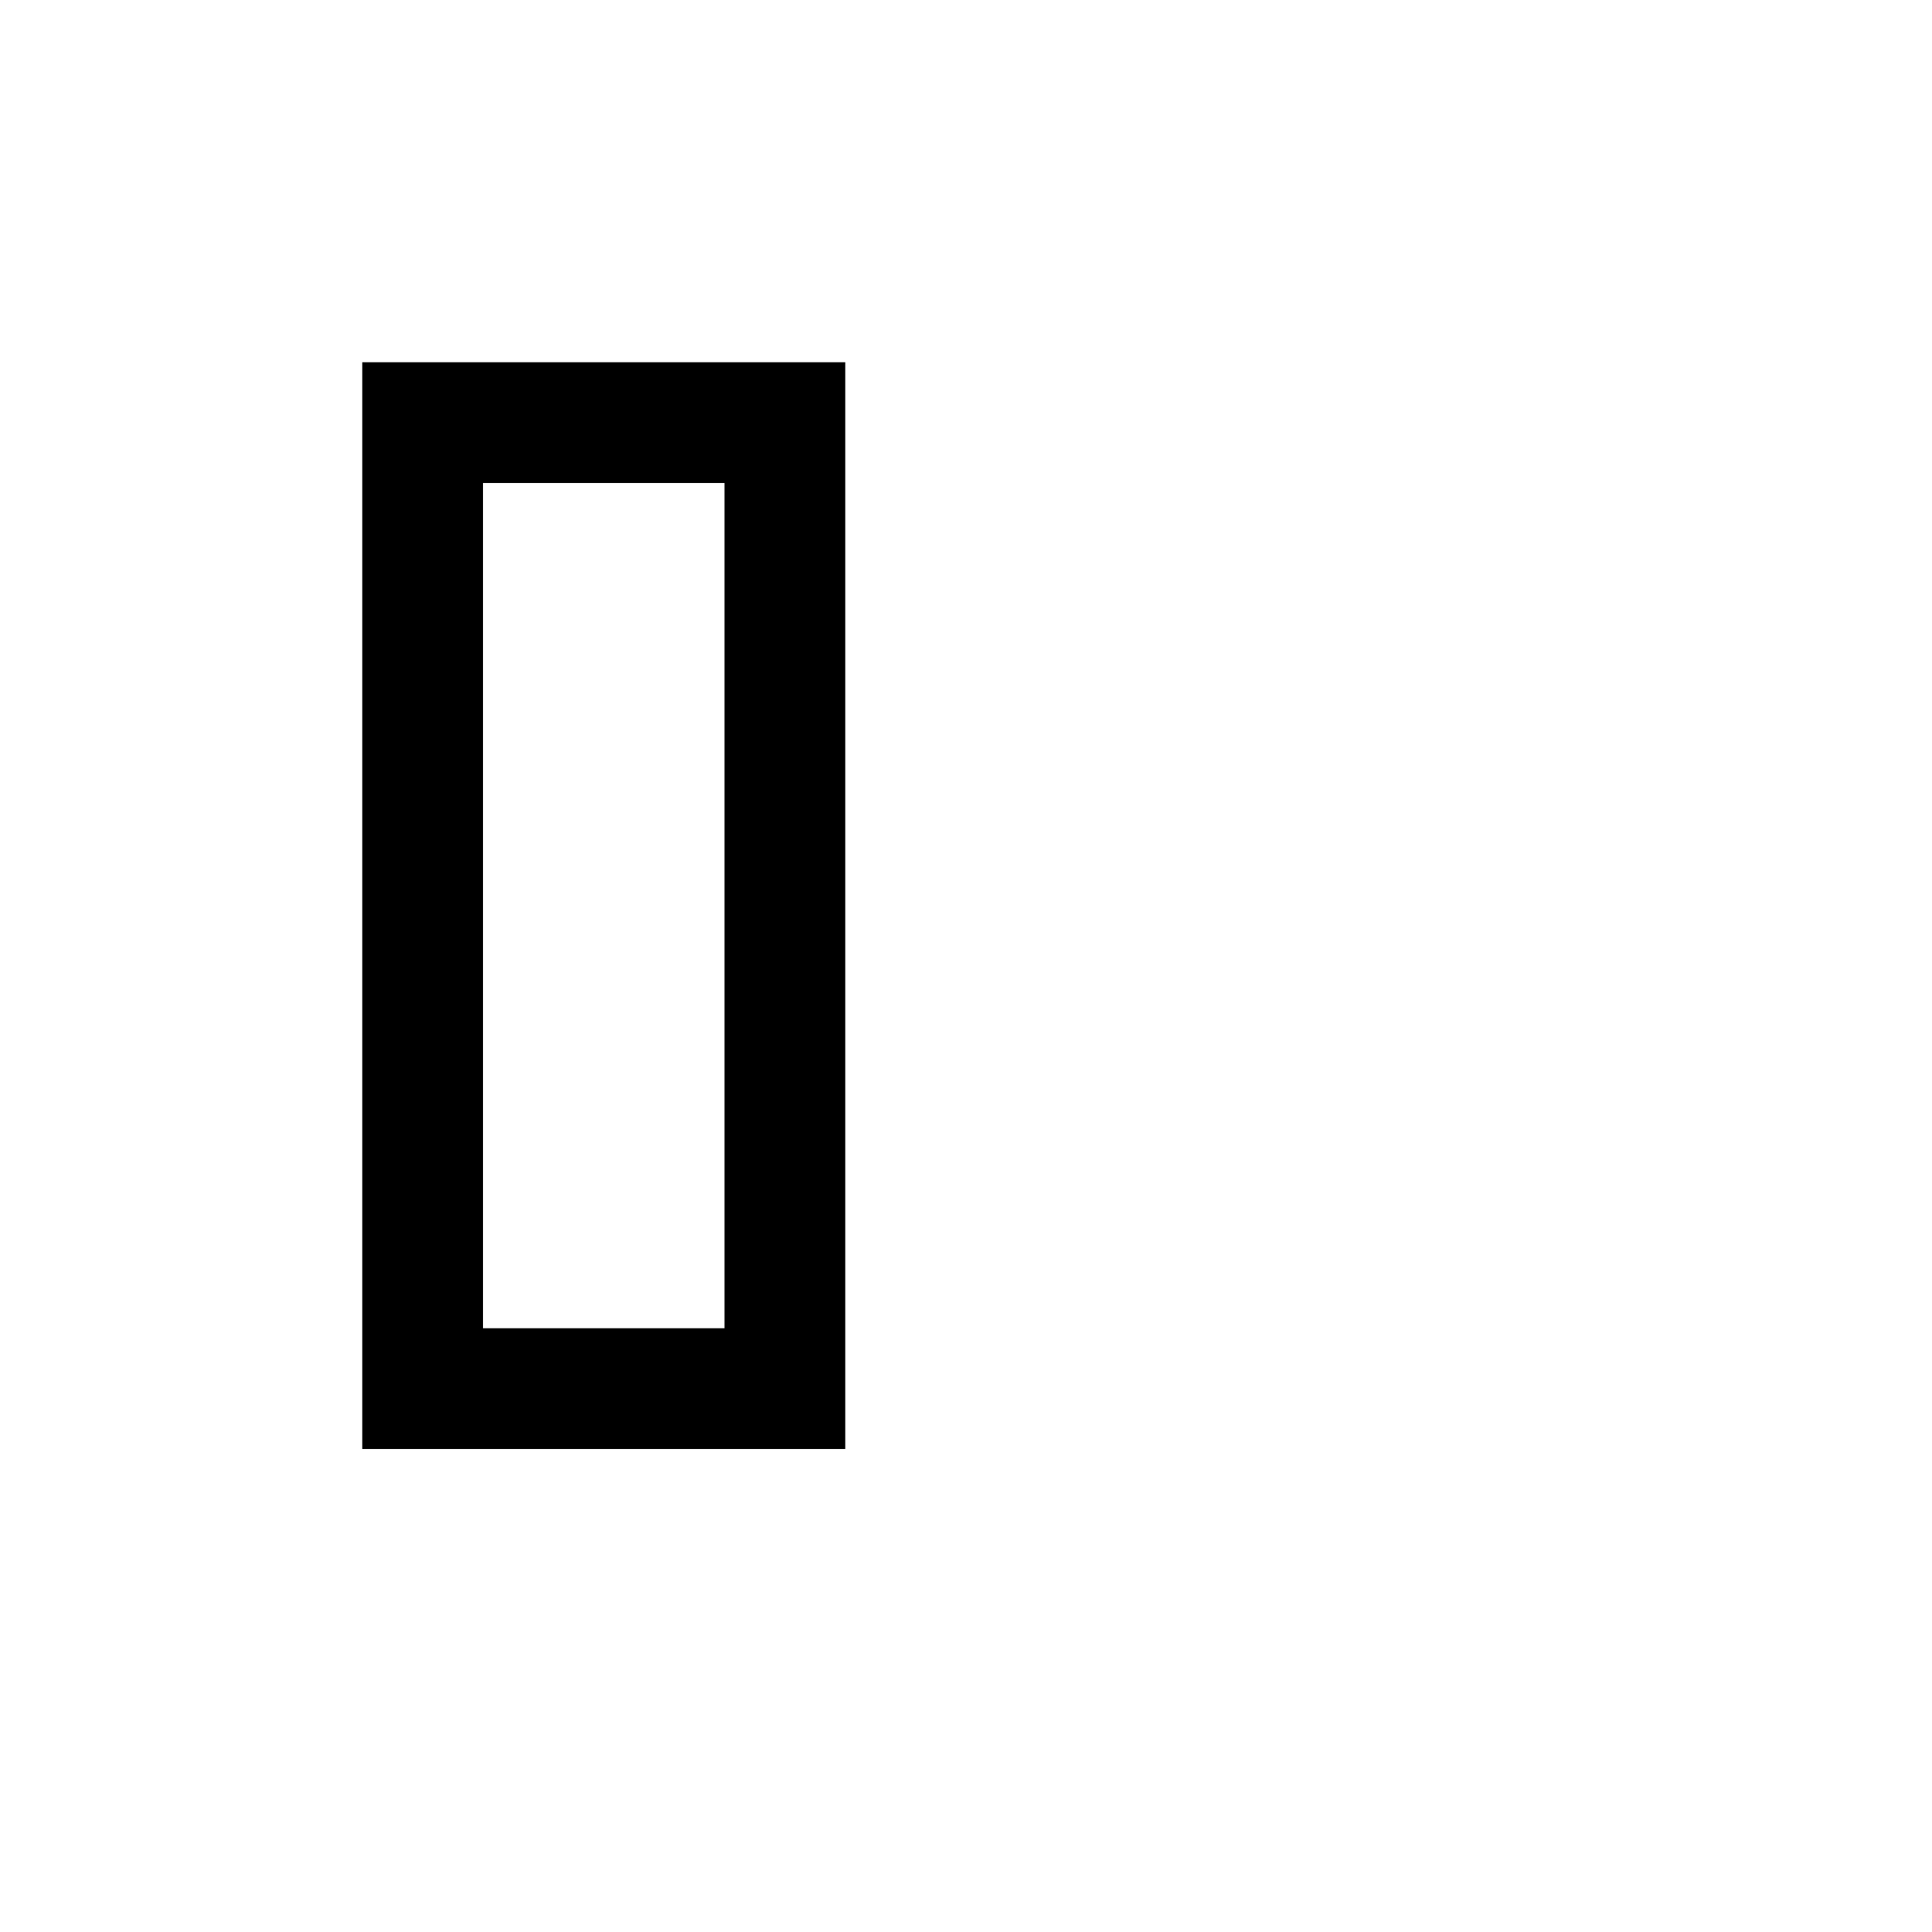 <svg width="100%" height="100%" viewBox="0 0 16 16" version="1.1" xmlns="http://www.w3.org/2000/svg" xmlns:xlink="http://www.w3.org/1999/xlink" xml:space="preserve" xmlns:serif="http://www.serif.com/" style="fill-rule:evenodd;clip-rule:evenodd;stroke-linejoin:round;stroke-miterlimit:1.414;">
    <path fill="#000000" d="M7,12L3,12L3,3L7,3C7,6 7,9 7,12ZM4,4L4,11L6,11L6,4C5.333,4 4.667,4 4,4Z" style="fill-rule:nonzero;"/>
</svg>
